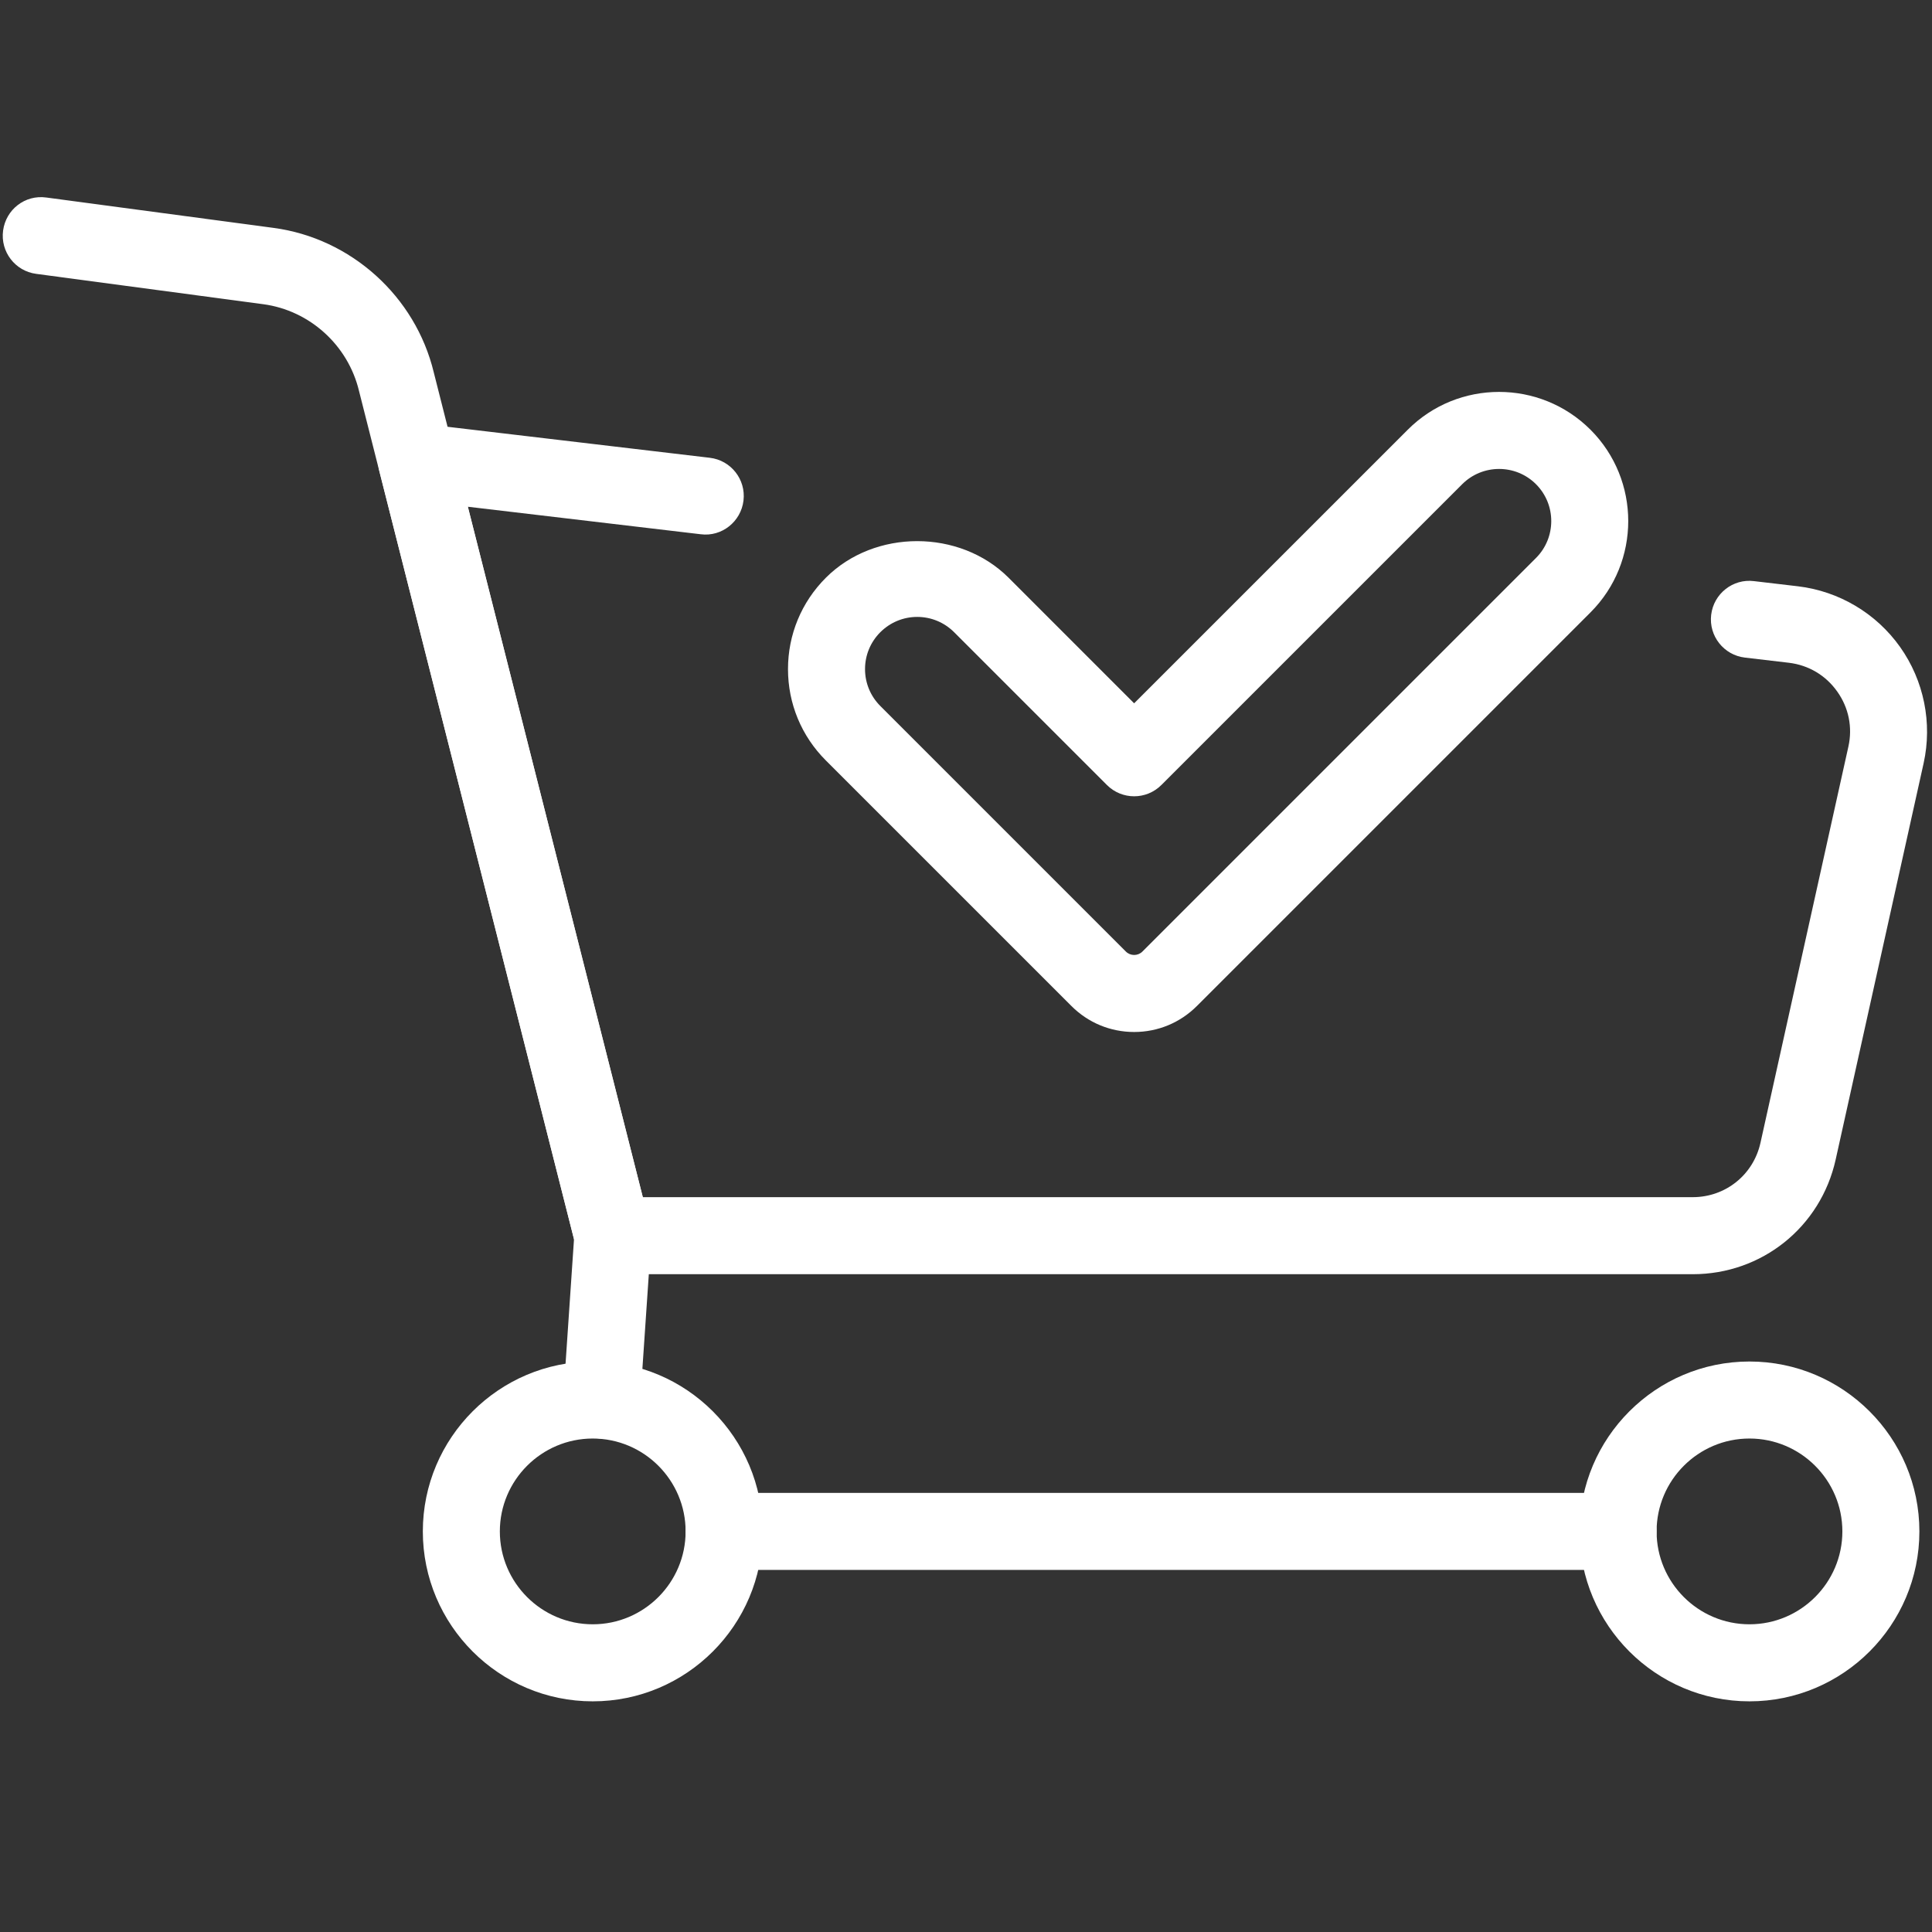 <svg xmlns="http://www.w3.org/2000/svg" xmlns:xlink="http://www.w3.org/1999/xlink" width="1080" zoomAndPan="magnify" viewBox="0 0 810 810" height="1080" preserveAspectRatio="xMidYMid meet" version="1.0"><rect x="0" y="0" width="810" height="810" fill="#333333" stroke="none"/><defs><clipPath id="b8e92ef597"><path d="M 177 570 L 320 570 L 320 713.293 L 177 713.293 Z M 177 570 " clip-rule="nonzero"/></clipPath><clipPath id="83507556eb"><path d="M 662 570 L 805 570 L 805 713.293 L 662 713.293 Z M 662 570 " clip-rule="nonzero"/></clipPath></defs><path fill="#ffffff" d="M 252.277 603.109 C 251.91 603.109 251.531 603.098 251.16 603.07 C 242.273 602.469 235.539 594.77 236.152 585.875 L 240.652 519.539 L 150.504 163.859 C 145.887 144.66 129.777 130.148 110.391 127.543 L 15.152 114.812 C 6.32 113.641 0.109 105.512 1.297 96.668 C 2.477 87.844 10.48 81.559 19.441 82.812 L 114.676 95.543 C 147.164 99.875 174.168 124.223 181.855 156.105 L 272.594 514.109 C 273.008 515.758 273.16 517.461 273.043 519.164 L 268.359 588.062 C 267.785 596.59 260.688 603.109 252.277 603.109 " fill-opacity="1" fill-rule="nonzero"/><path fill="#ffffff" d="M 678.383 658.195 L 303.602 658.195 C 294.688 658.195 287.449 650.965 287.449 642.051 C 287.449 633.137 294.688 625.906 303.602 625.906 L 678.383 625.906 C 687.297 625.906 694.535 633.137 694.535 642.051 C 694.535 650.965 687.297 658.195 678.383 658.195 " fill-opacity="1" fill-rule="nonzero"/><path fill="#ffffff" d="M 709.691 534.219 L 256.934 534.219 C 249.551 534.219 243.102 529.203 241.285 522.035 L 159.066 197.625 C 157.762 192.473 159.078 187.008 162.578 183.012 C 166.102 179.012 171.387 176.914 176.609 177.625 L 297.578 191.926 C 306.438 192.969 312.77 201 311.715 209.844 C 310.672 218.703 302.613 225.133 293.789 223.988 L 196.148 212.453 L 269.496 501.918 L 709.691 501.918 C 723.43 501.918 735.102 492.555 738.082 479.148 L 774.941 313.039 C 776.754 304.918 775.086 296.707 770.27 289.934 C 765.461 283.137 758.258 278.859 749.992 277.867 L 731.551 275.699 C 722.711 274.656 716.363 266.633 717.414 257.773 C 718.469 248.922 726.512 242.535 735.344 243.637 L 753.801 245.805 C 771 247.848 786.594 257.125 796.617 271.242 C 806.629 285.359 810.223 303.145 806.477 320.035 L 769.613 486.152 C 763.328 514.453 738.684 534.219 709.691 534.219 " fill-opacity="1" fill-rule="nonzero"/><g clip-path="url(#b8e92ef597)"><path fill="#ffffff" d="M 248.516 603.109 C 227.039 603.109 209.562 620.586 209.562 642.051 C 209.562 663.527 227.039 680.992 248.516 680.992 C 269.98 680.992 287.449 663.527 287.449 642.051 C 287.449 620.586 269.98 603.109 248.516 603.109 Z M 248.516 713.293 C 209.23 713.293 177.273 681.336 177.273 642.051 C 177.273 602.773 209.23 570.82 248.516 570.82 C 287.793 570.82 319.746 602.773 319.746 642.051 C 319.746 681.336 287.793 713.293 248.516 713.293 " fill-opacity="1" fill-rule="nonzero"/></g><g clip-path="url(#83507556eb)"><path fill="#ffffff" d="M 733.469 603.109 C 712.004 603.109 694.535 620.586 694.535 642.051 C 694.535 663.527 712.004 680.992 733.469 680.992 C 754.945 680.992 772.422 663.527 772.422 642.051 C 772.422 620.586 754.945 603.109 733.469 603.109 Z M 733.469 713.293 C 694.195 713.293 662.238 681.336 662.238 642.051 C 662.238 602.773 694.195 570.82 733.469 570.82 C 772.754 570.82 804.711 602.773 804.711 642.051 C 804.711 681.336 772.754 713.293 733.469 713.293 " fill-opacity="1" fill-rule="nonzero"/></g><path fill="#ffffff" d="M 384.551 258.645 C 378.715 258.645 373.215 260.934 369.082 265.055 C 364.949 269.188 362.668 274.691 362.668 280.523 C 362.668 286.367 364.949 291.859 369.082 295.996 L 472.023 398.938 C 473.941 400.855 477.059 400.855 478.969 398.938 L 643.977 233.93 C 652.504 225.402 652.504 211.527 643.969 203 C 635.449 194.48 621.574 194.48 613.039 203 L 486.91 329.121 C 480.605 335.422 470.387 335.422 464.082 329.121 L 400.02 265.055 C 395.887 260.934 390.395 258.645 384.551 258.645 Z M 475.492 432.668 C 465.559 432.668 456.215 428.797 449.199 421.773 L 346.246 318.828 C 336.008 308.602 330.371 294.984 330.371 280.523 C 330.371 266.055 336.016 252.449 346.246 242.223 C 366.703 221.746 402.387 221.773 422.863 242.223 L 475.492 294.867 L 590.215 180.156 C 611.301 159.031 645.672 159.031 666.812 180.156 C 666.812 180.156 666.812 180.156 666.82 180.156 C 687.926 201.289 687.926 235.656 666.812 256.762 L 501.801 421.773 C 494.777 428.797 485.434 432.668 475.492 432.668 " fill-opacity="1" fill-rule="nonzero"/></svg>